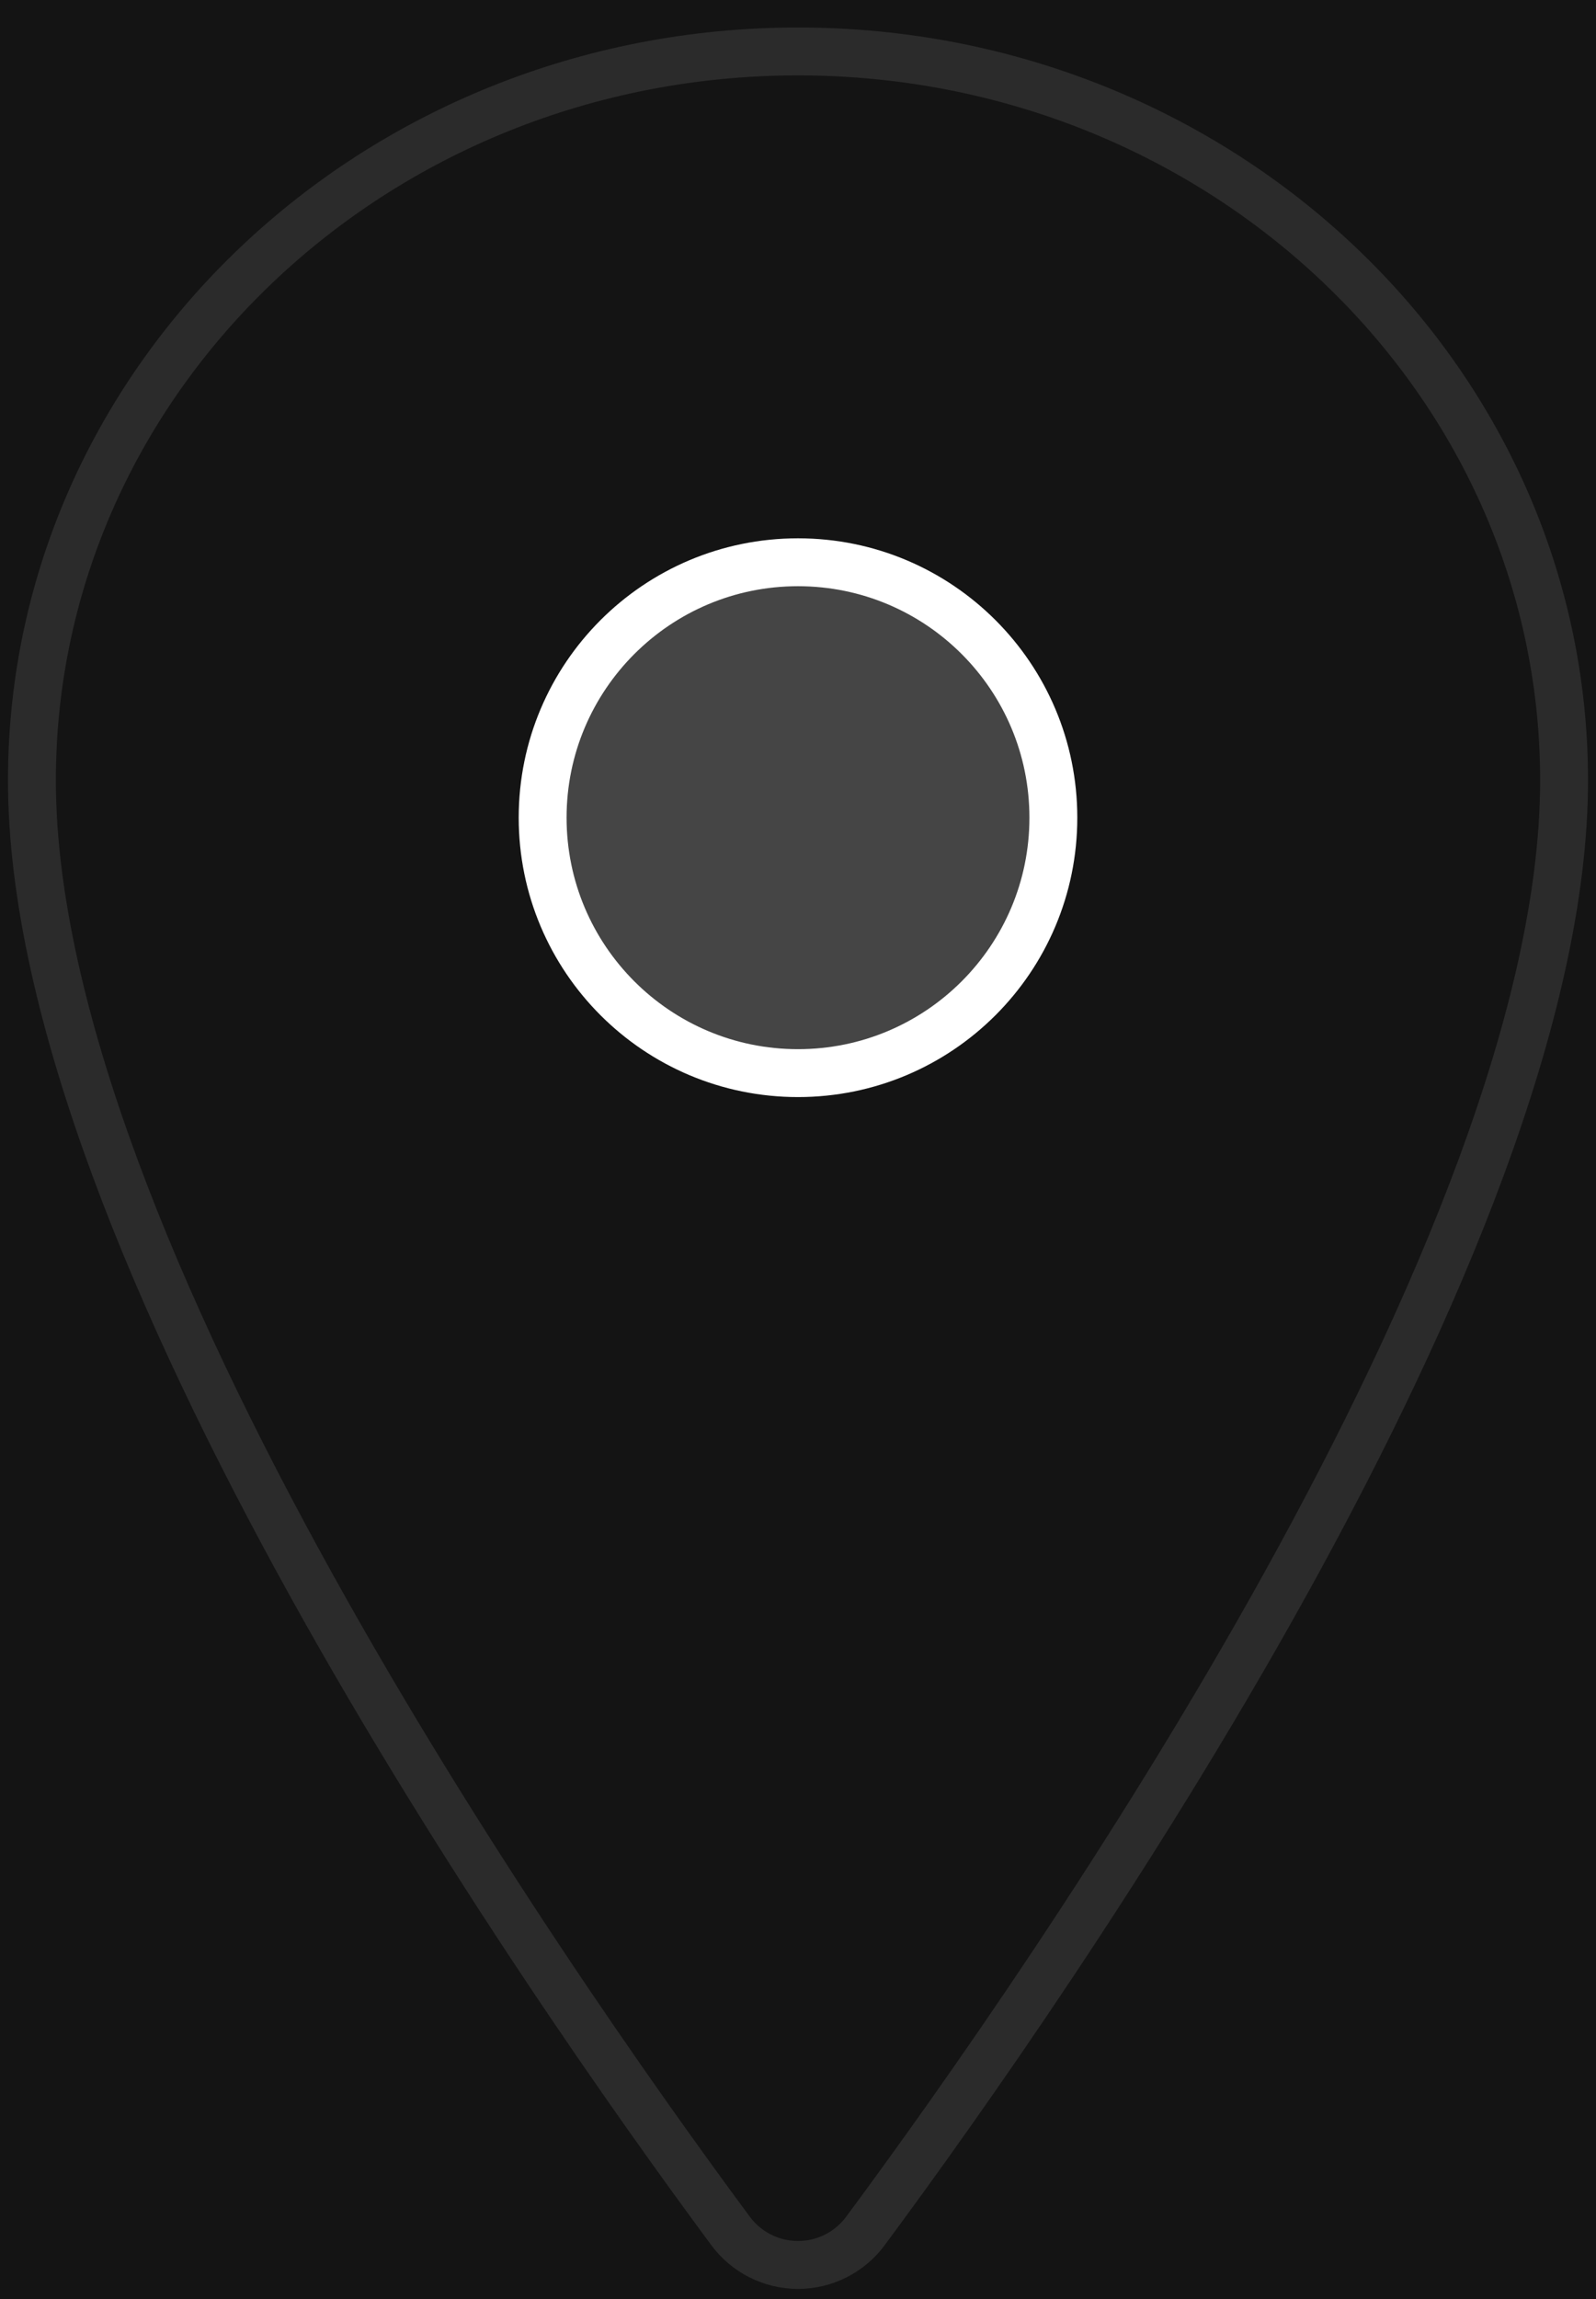 <svg width="50" height="72" viewBox="0 0 50 72" fill="none" xmlns="http://www.w3.org/2000/svg">
<rect width="50" height="72" fill="#2D2D2D"/>
<g id="01_UI Designer" clip-path="url(#clip0_0_1)">
<rect width="1800" height="9424" transform="translate(-1177 -8847)" fill="white"/>
<g id="Contact &#38; Footer">
<rect id="Bg" x="-1180" y="-883.45" width="1803" height="1465" fill="#141414"/>
<g id="Contact">
<g id="RIght">
<g id="Office">
<g id="Location Icon">
<path id="Vector" d="M25 1.611C11.75 1.611 1 11.842 1 24.442C1 38.941 17 61.917 22.875 69.852C23.119 70.187 23.439 70.46 23.808 70.648C24.177 70.836 24.586 70.934 25 70.934C25.414 70.934 25.823 70.836 26.192 70.648C26.561 70.46 26.881 70.187 27.125 69.852C33 61.92 49 38.952 49 24.442C49 11.842 38.25 1.611 25 1.611Z" stroke="#2B2B2B" stroke-width="1.5" stroke-linecap="round" stroke-linejoin="round"/>
<path id="Vector_2" d="M25 33.608C29.418 33.608 33 30.026 33 25.608C33 21.191 29.418 17.609 25 17.609C20.582 17.609 17 21.191 17 25.608C17 30.026 20.582 33.608 25 33.608Z" fill="#454545" stroke="white" stroke-width="1.5" stroke-linecap="round" stroke-linejoin="round"/>
</g>
</g>
</g>
</g>
</g>
</g>
<defs>
<clipPath id="clip0_0_1">
<rect width="1800" height="9424" fill="white" transform="translate(-1177 -8847)"/>
</clipPath>
</defs>
</svg>
